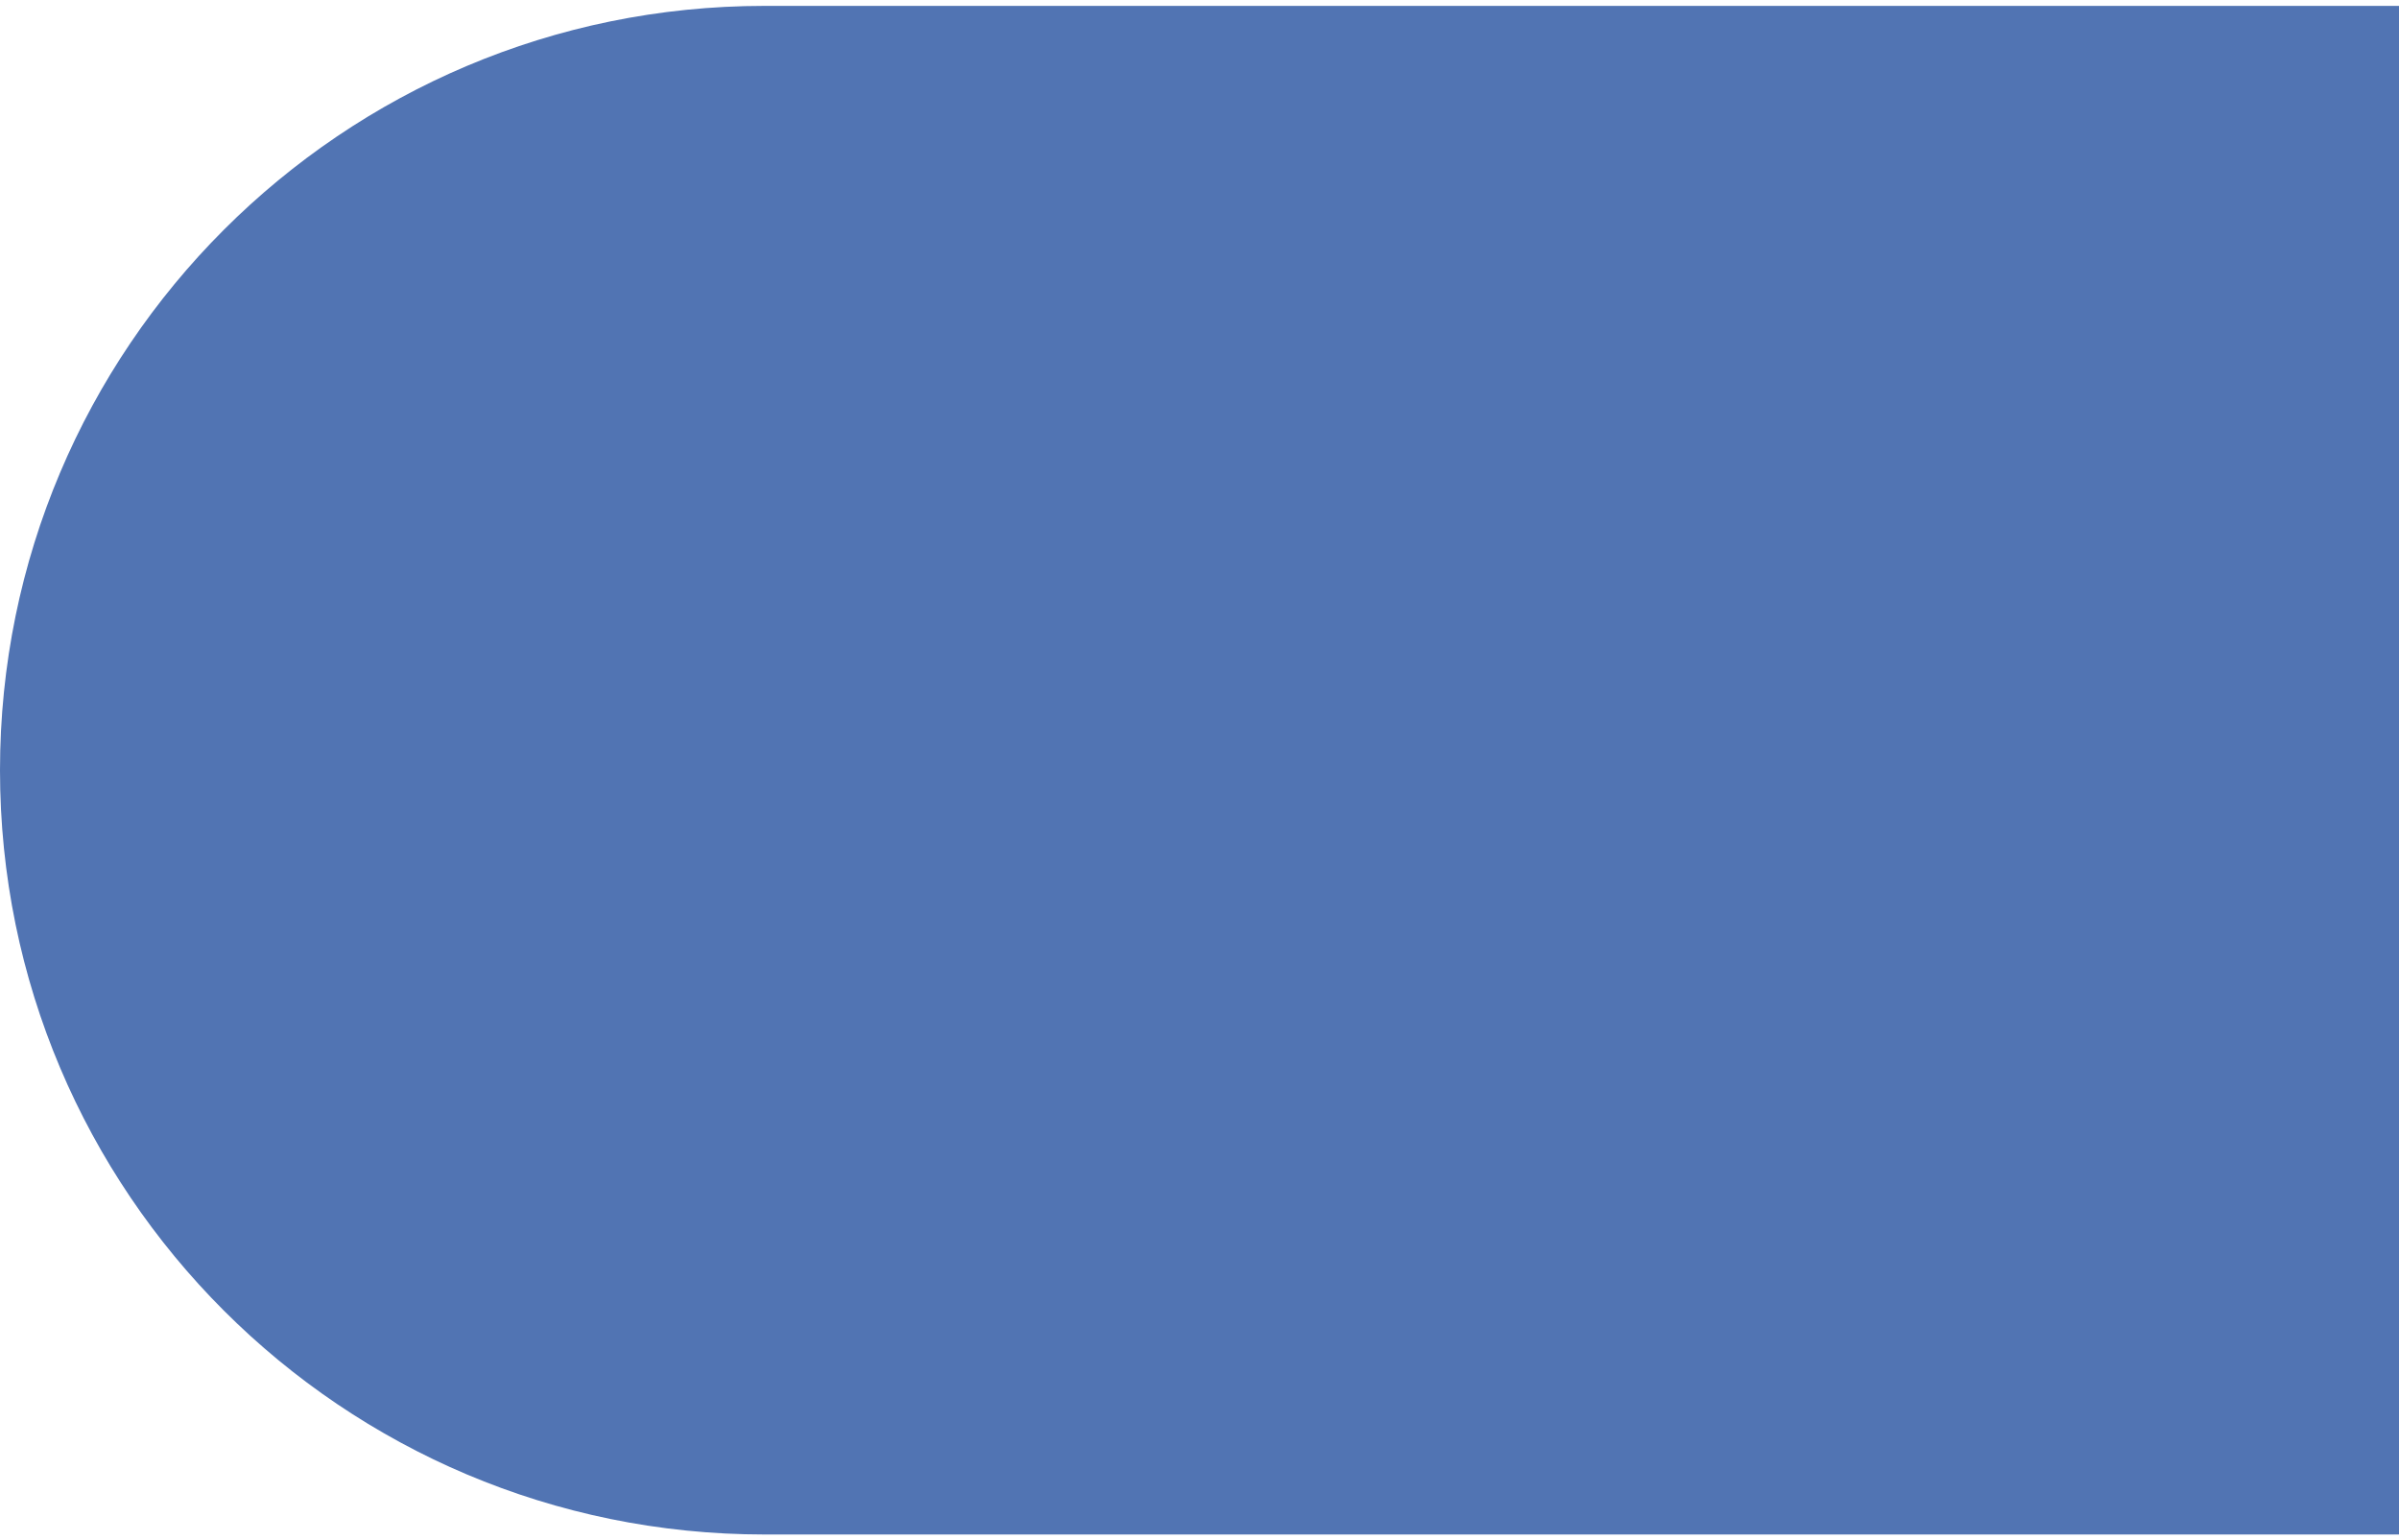 <svg width="204" height="131" viewBox="0 0 204 131" fill="none" xmlns="http://www.w3.org/2000/svg">
<g style="mix-blend-mode:multiply">
<path d="M204 130.5L65 130.5C29.102 130.5 0 101.399 0 65.5C0 29.602 29.102 0.5 65 0.5L204 0.5L204 130.5Z" fill="#5174B3"/>
</g>
</svg>
